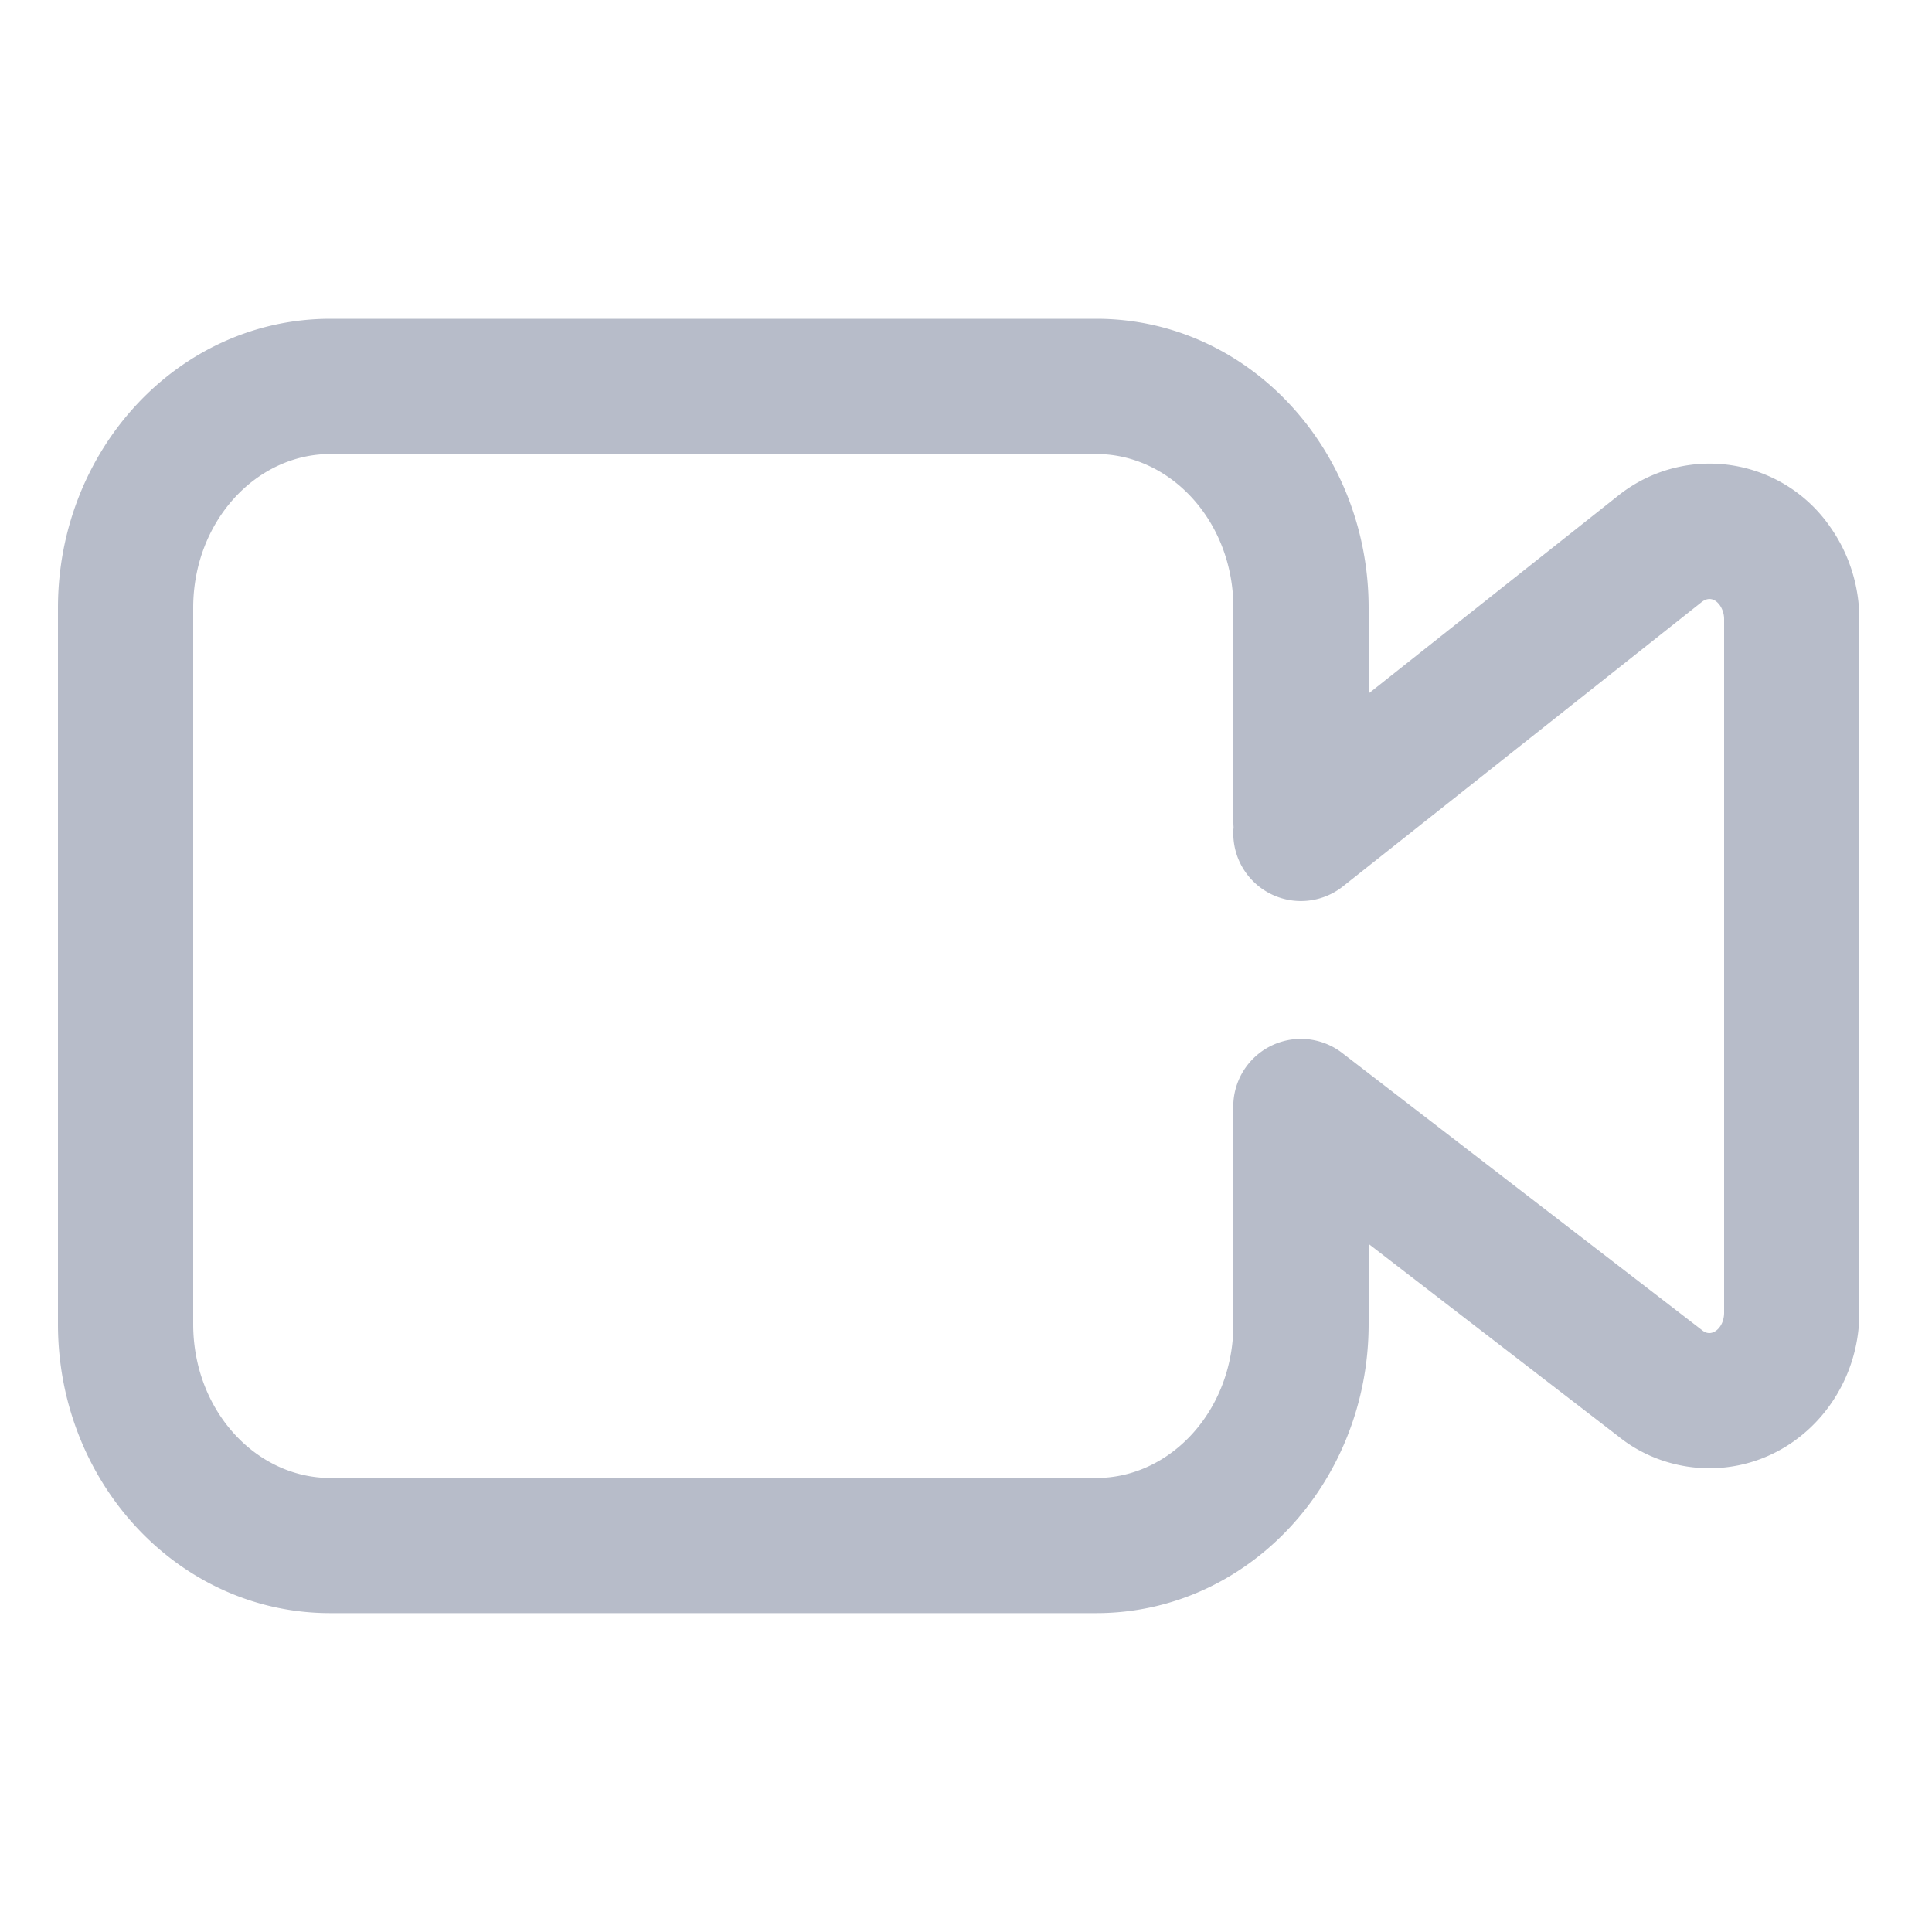 <svg xmlns="http://www.w3.org/2000/svg" xmlns:xlink="http://www.w3.org/1999/xlink" width="20" height="20"><defs><path id="a" d="M12.77 8.564a.71.71 0 0 1-.002-.052v-2.22c0-.891-.648-1.592-1.42-1.592H3.42C2.648 4.7 2 5.401 2 6.292v7.416c0 .891.648 1.592 1.42 1.592h7.929c.77 0 1.419-.701 1.419-1.592v-2.204-.01a.7.7 0 0 1 1.126-.594l3.727 2.871c.024.02.05.029.074.029.074 0 .153-.085.153-.212V6.412a.254.254 0 0 0-.044-.146c-.053-.074-.124-.085-.189-.033l-3.713 2.943a.7.7 0 0 1-1.132-.612zm1.398-1.385L16.74 5.14a1.517 1.517 0 0 1 2.207.316c.196.278.301.612.301.955v7.176c0 .88-.684 1.612-1.553 1.612-.347 0-.683-.12-.942-.33l-2.585-1.992v.83c0 1.64-1.25 2.992-2.82 2.992H3.42C1.85 16.7.6 15.349.6 13.708V6.292C.6 4.652 1.85 3.3 3.42 3.3h7.929c1.57 0 2.819 1.351 2.819 2.992v.887z"/></defs><use fill="#B7BCC9" fill-rule="nonzero" xlink:href="#a"/></svg>